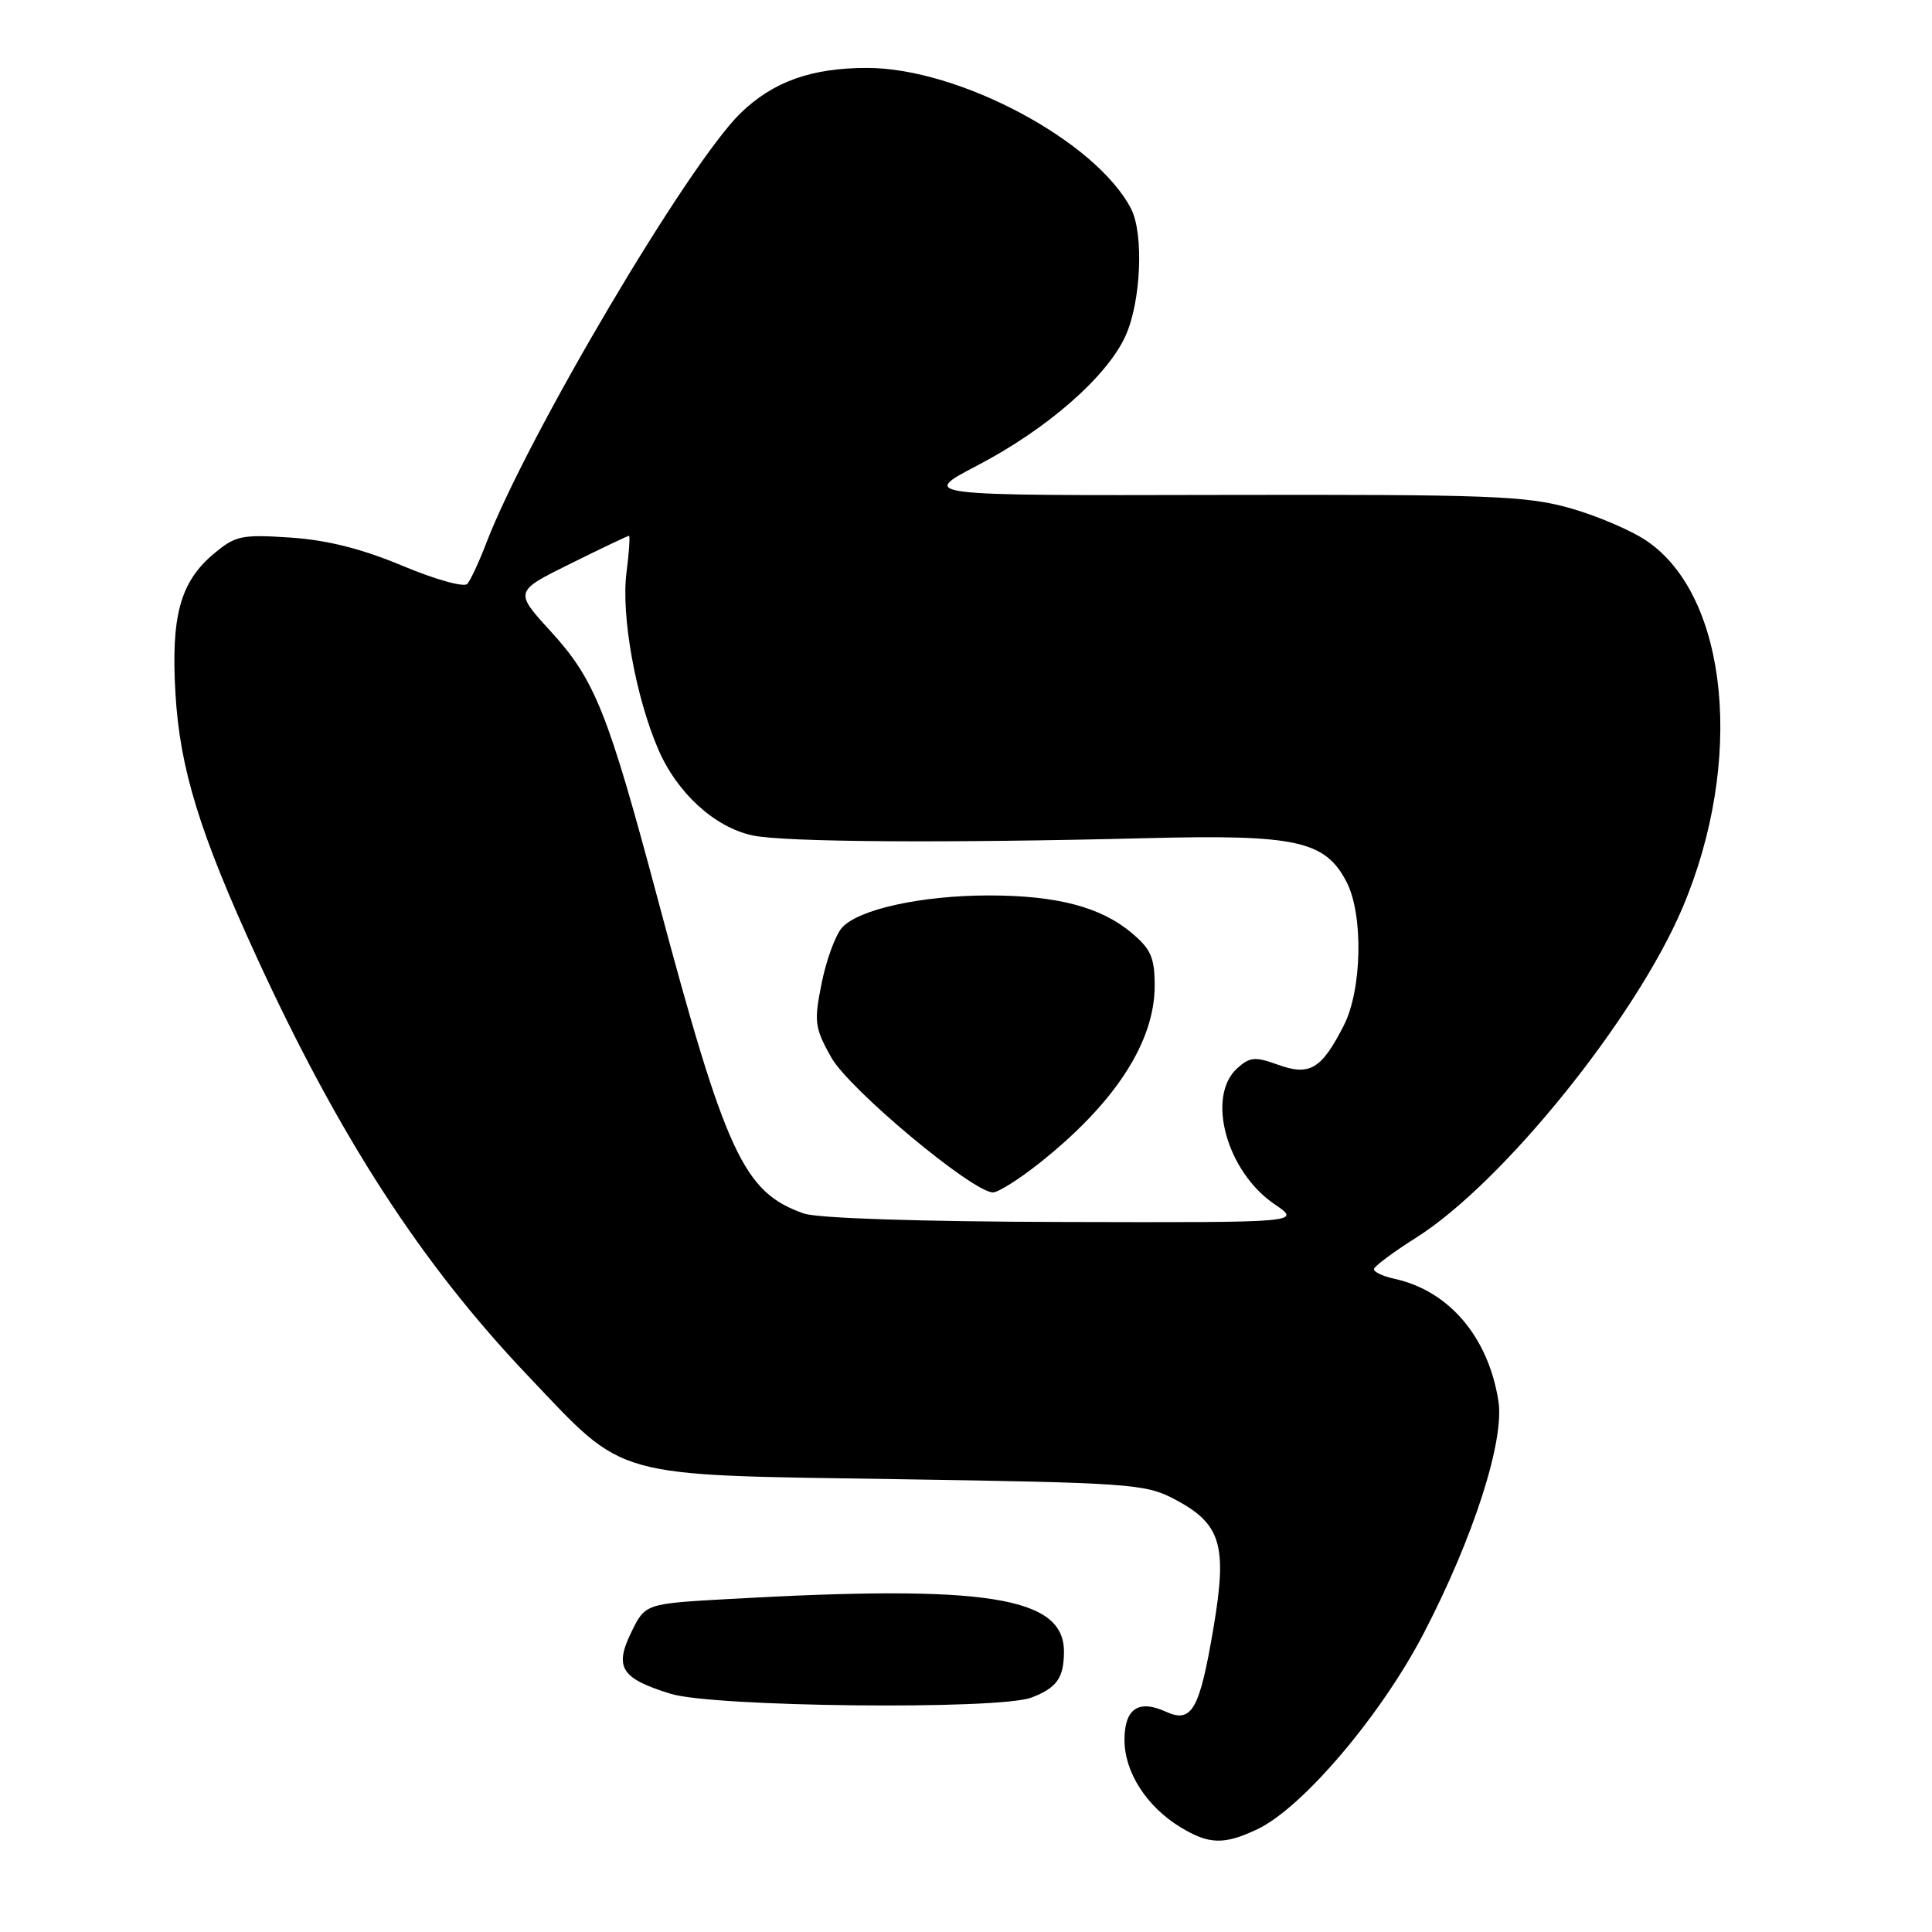 <?xml version="1.0" encoding="UTF-8" standalone="no"?>
<!DOCTYPE svg PUBLIC "-//W3C//DTD SVG 1.1//EN" "http://www.w3.org/Graphics/SVG/1.1/DTD/svg11.dtd" >
<svg xmlns="http://www.w3.org/2000/svg" xmlns:xlink="http://www.w3.org/1999/xlink" version="1.1" viewBox="0 0 256 256">
 <g >
 <path fill="currentColor"
d=" M 166.61 242.38 C 172.60 239.54 183.01 227.28 188.65 216.42 C 195.24 203.75 199.37 190.90 198.55 185.66 C 197.22 177.17 192.02 171.04 184.79 169.45 C 183.26 169.12 182.02 168.54 182.05 168.17 C 182.07 167.80 184.59 165.93 187.64 164.00 C 199.11 156.76 216.71 134.96 222.94 120.29 C 231.16 100.91 229.05 79.10 218.24 71.70 C 216.18 70.29 211.57 68.32 208.00 67.32 C 202.19 65.69 197.29 65.51 161.68 65.58 C 121.87 65.67 121.87 65.67 129.48 61.69 C 138.74 56.86 146.67 49.93 149.13 44.52 C 151.19 40.00 151.58 31.01 149.88 27.68 C 145.27 18.71 127.08 9.00 114.90 9.00 C 107.51 9.00 102.43 10.82 98.13 14.99 C 91.20 21.72 69.84 57.84 64.42 72.00 C 63.47 74.47 62.35 76.89 61.92 77.37 C 61.50 77.86 57.64 76.78 53.33 74.97 C 47.90 72.70 43.35 71.56 38.47 71.23 C 31.97 70.80 31.19 70.97 28.28 73.42 C 23.88 77.12 22.64 81.66 23.25 91.91 C 23.83 101.85 26.45 110.35 33.99 126.78 C 44.94 150.63 55.79 167.39 69.93 182.27 C 83.07 196.09 80.63 195.41 119.00 196.00 C 149.45 196.47 151.75 196.63 155.50 198.58 C 161.81 201.87 162.67 204.66 160.78 215.77 C 158.95 226.58 157.92 228.38 154.49 226.81 C 150.84 225.15 149.00 226.41 149.00 230.56 C 149.00 234.81 151.92 239.37 156.39 242.10 C 160.20 244.42 162.20 244.47 166.61 242.38 Z  M 136.66 224.94 C 140.02 223.66 140.96 222.35 140.98 218.90 C 141.03 211.56 130.77 209.94 96.50 211.88 C 85.50 212.50 85.50 212.50 83.65 216.28 C 81.37 220.96 82.30 222.41 88.88 224.44 C 94.58 226.19 132.32 226.59 136.66 224.94 Z  M 106.50 160.79 C 98.53 158.00 96.19 152.97 87.12 119.00 C 80.54 94.35 78.82 90.06 73.00 83.69 C 68.14 78.37 68.14 78.37 75.59 74.69 C 79.68 72.66 83.17 71.00 83.34 71.00 C 83.50 71.00 83.36 73.20 83.01 75.89 C 82.29 81.56 84.21 92.29 87.21 99.26 C 89.71 105.08 94.70 109.63 99.73 110.70 C 103.91 111.59 125.30 111.73 152.00 111.06 C 171.77 110.56 175.60 111.40 178.43 116.87 C 180.67 121.20 180.48 131.13 178.07 135.86 C 175.11 141.67 173.56 142.60 169.36 141.09 C 166.30 139.98 165.61 140.04 163.93 141.56 C 159.80 145.31 162.53 155.25 168.88 159.56 C 172.46 162.00 172.46 162.00 140.98 161.92 C 121.75 161.87 108.33 161.43 106.50 160.79 Z  M 137.66 154.17 C 147.69 146.24 153.00 138.09 153.00 130.63 C 153.00 126.90 152.51 125.76 149.95 123.62 C 145.86 120.17 140.03 118.65 131.00 118.65 C 122.09 118.66 113.78 120.48 111.58 122.91 C 110.71 123.87 109.50 127.17 108.88 130.24 C 107.84 135.40 107.94 136.16 110.13 140.09 C 112.47 144.30 128.88 158.00 131.58 158.00 C 132.26 158.00 135.00 156.28 137.66 154.17 Z "/>
</g>
</svg>